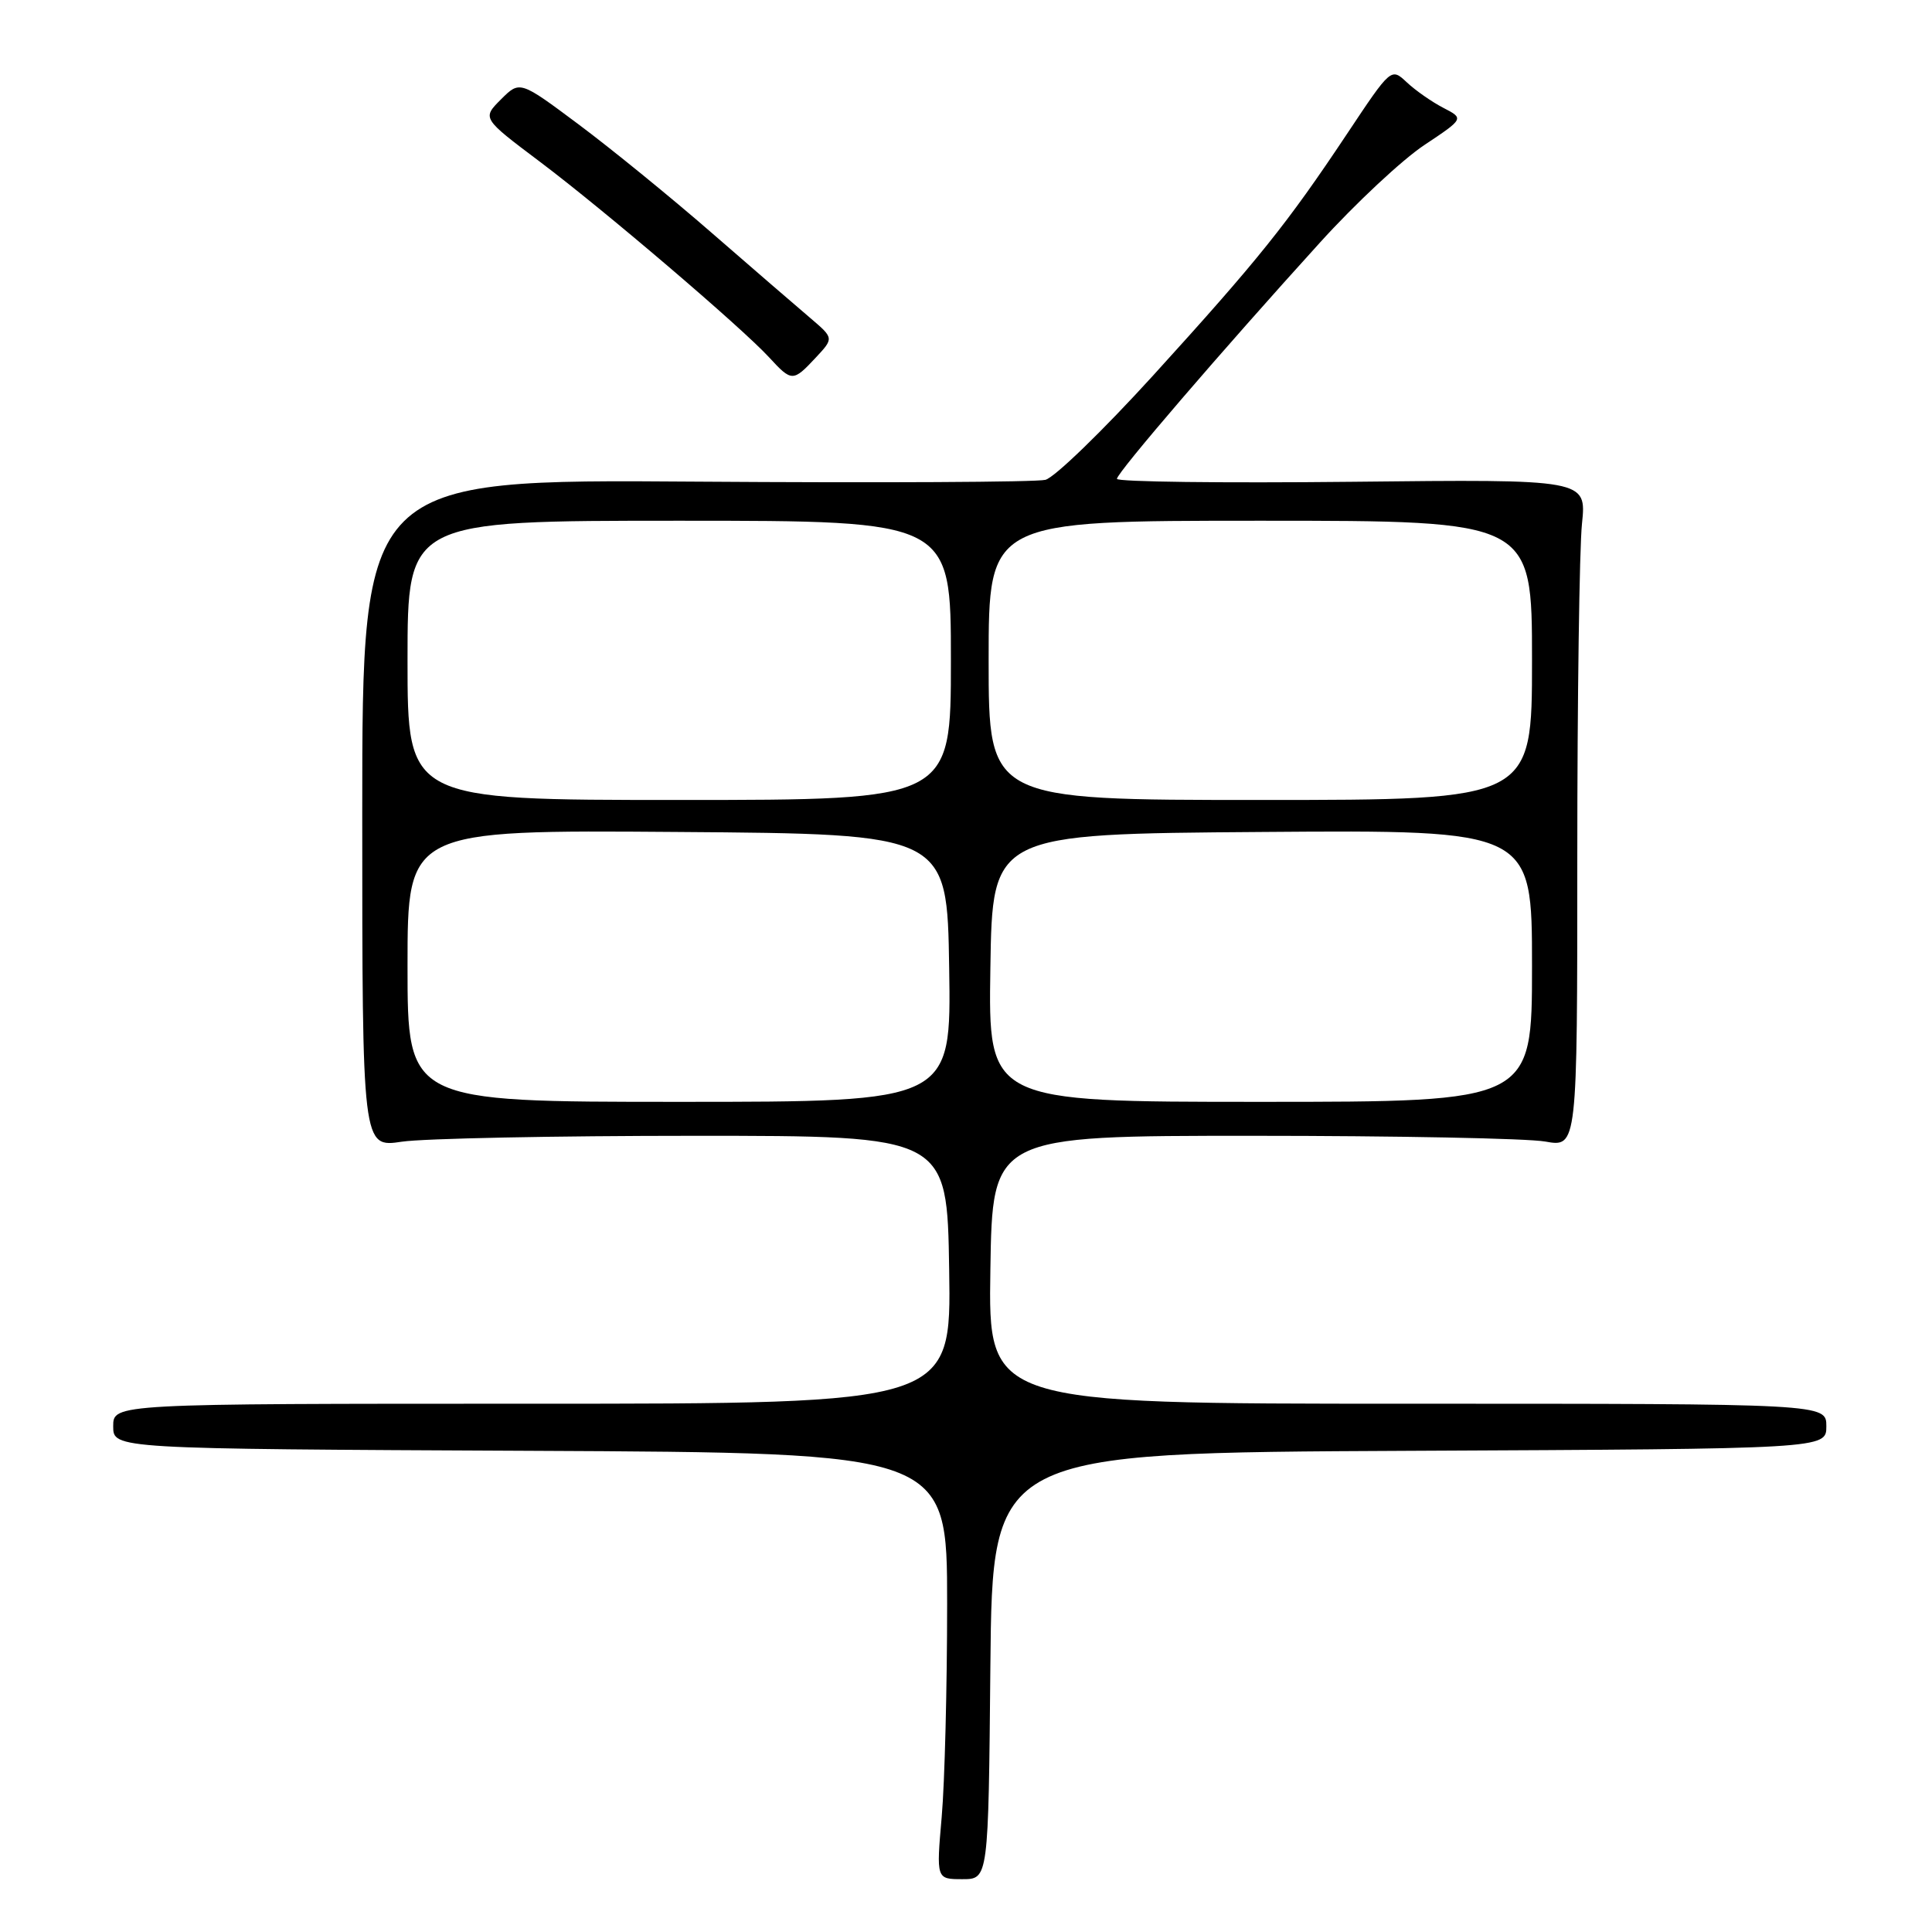 <?xml version="1.0" encoding="UTF-8" standalone="no"?>
<!DOCTYPE svg PUBLIC "-//W3C//DTD SVG 1.1//EN" "http://www.w3.org/Graphics/SVG/1.1/DTD/svg11.dtd" >
<svg xmlns="http://www.w3.org/2000/svg" xmlns:xlink="http://www.w3.org/1999/xlink" version="1.1" viewBox="0 0 256 256">
 <g >
 <path fill="currentColor"
d=" M 131.23 220.75 C 131.50 192.50 131.50 192.50 186.75 192.24 C 242.00 191.98 242.00 191.98 242.00 188.99 C 242.00 186.00 242.00 186.00 186.48 186.00 C 130.95 186.00 130.95 186.00 131.23 168.25 C 131.50 150.50 131.50 150.50 166.00 150.50 C 184.97 150.50 202.41 150.84 204.75 151.26 C 209.00 152.02 209.00 152.02 209.00 113.66 C 209.00 92.56 209.28 72.64 209.62 69.40 C 210.23 63.50 210.23 63.50 179.12 63.84 C 162.00 64.02 148.00 63.85 148.00 63.45 C 148.00 62.64 161.95 46.41 174.93 32.11 C 179.61 26.95 185.82 21.15 188.73 19.22 C 194.00 15.71 194.00 15.71 191.25 14.29 C 189.74 13.51 187.56 11.99 186.41 10.91 C 184.33 8.96 184.33 8.96 178.50 17.72 C 170.52 29.70 166.76 34.39 152.78 49.77 C 146.14 57.06 139.73 63.28 138.52 63.58 C 137.32 63.89 116.46 63.99 92.17 63.82 C 48.00 63.50 48.00 63.50 48.00 107.78 C 48.00 152.07 48.00 152.07 53.25 151.28 C 56.14 150.85 73.57 150.50 92.00 150.50 C 125.50 150.50 125.50 150.50 125.77 168.25 C 126.05 186.00 126.05 186.00 70.52 186.00 C 15.00 186.00 15.00 186.00 15.00 188.99 C 15.00 191.98 15.00 191.98 70.25 192.24 C 125.50 192.50 125.50 192.50 125.50 212.50 C 125.50 223.50 125.18 236.21 124.78 240.75 C 124.06 249.00 124.06 249.00 127.52 249.00 C 130.97 249.00 130.97 249.00 131.23 220.75 Z  M 108.08 47.40 C 110.50 44.81 110.50 44.81 107.38 42.15 C 105.66 40.69 99.81 35.64 94.38 30.92 C 88.95 26.19 80.99 19.71 76.69 16.50 C 68.88 10.67 68.88 10.67 66.38 13.17 C 63.88 15.67 63.88 15.67 71.51 21.41 C 80.10 27.88 98.24 43.36 101.92 47.36 C 104.91 50.61 105.08 50.61 108.08 47.40 Z  M 54.00 127.99 C 54.00 109.97 54.00 109.97 89.75 110.24 C 125.50 110.50 125.50 110.50 125.77 128.25 C 126.05 146.00 126.05 146.00 90.02 146.00 C 54.00 146.00 54.00 146.00 54.00 127.99 Z  M 131.23 128.25 C 131.50 110.50 131.50 110.50 167.25 110.24 C 203.00 109.97 203.00 109.97 203.00 127.99 C 203.00 146.00 203.00 146.00 166.98 146.00 C 130.95 146.00 130.95 146.00 131.23 128.25 Z  M 54.00 87.50 C 54.00 69.00 54.00 69.00 90.00 69.00 C 126.00 69.00 126.00 69.00 126.00 87.50 C 126.00 106.00 126.00 106.00 90.00 106.00 C 54.00 106.00 54.00 106.00 54.00 87.50 Z  M 131.00 87.50 C 131.00 69.00 131.00 69.00 167.00 69.00 C 203.00 69.00 203.00 69.00 203.00 87.50 C 203.00 106.00 203.00 106.00 167.00 106.00 C 131.00 106.00 131.00 106.00 131.00 87.50 Z "/>
</g>
</svg>